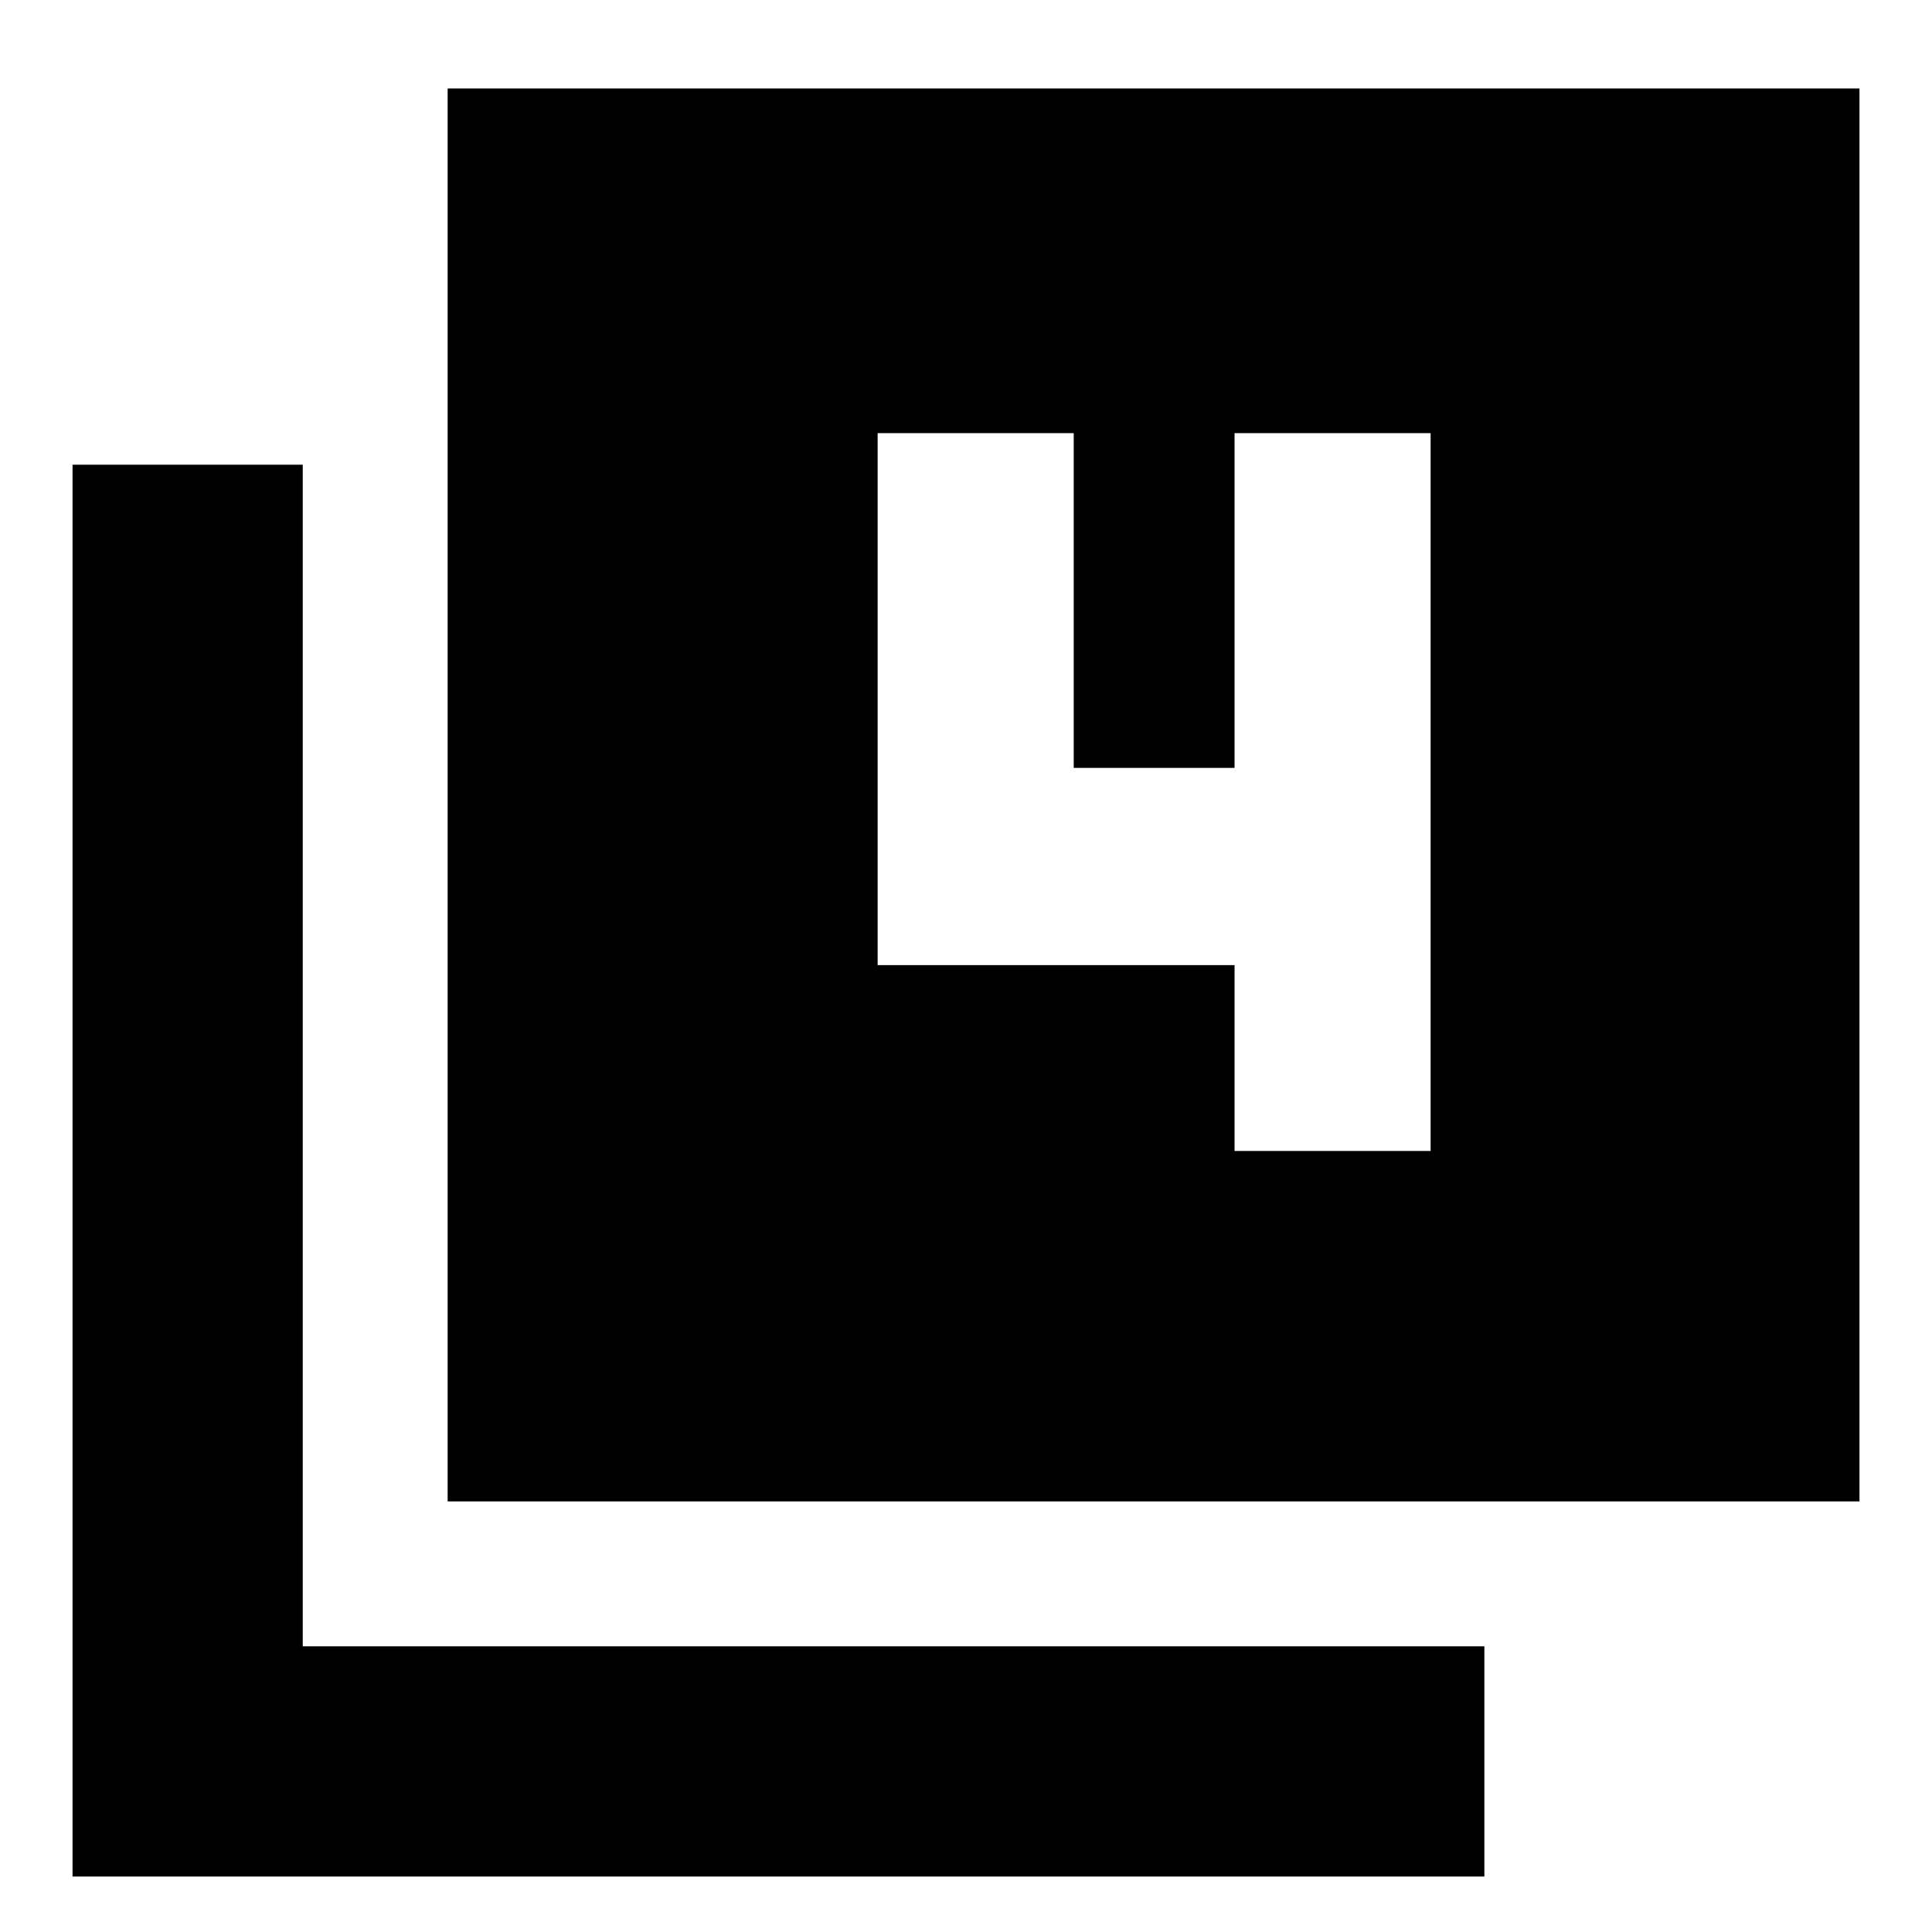 <svg xmlns="http://www.w3.org/2000/svg" height="20" viewBox="0 -960 960 960" width="20"><path d="M222.43-213.96v-702.08h701.53v702.08H222.43ZM36.04-27.56v-701.53h114.39v587.13h587.14v114.4H36.04Zm577.4-360.53h97.43v-356.69h-97.43v166.34h-79.92v-166.34h-97.43v264.34h177.35v92.35Z"/></svg>